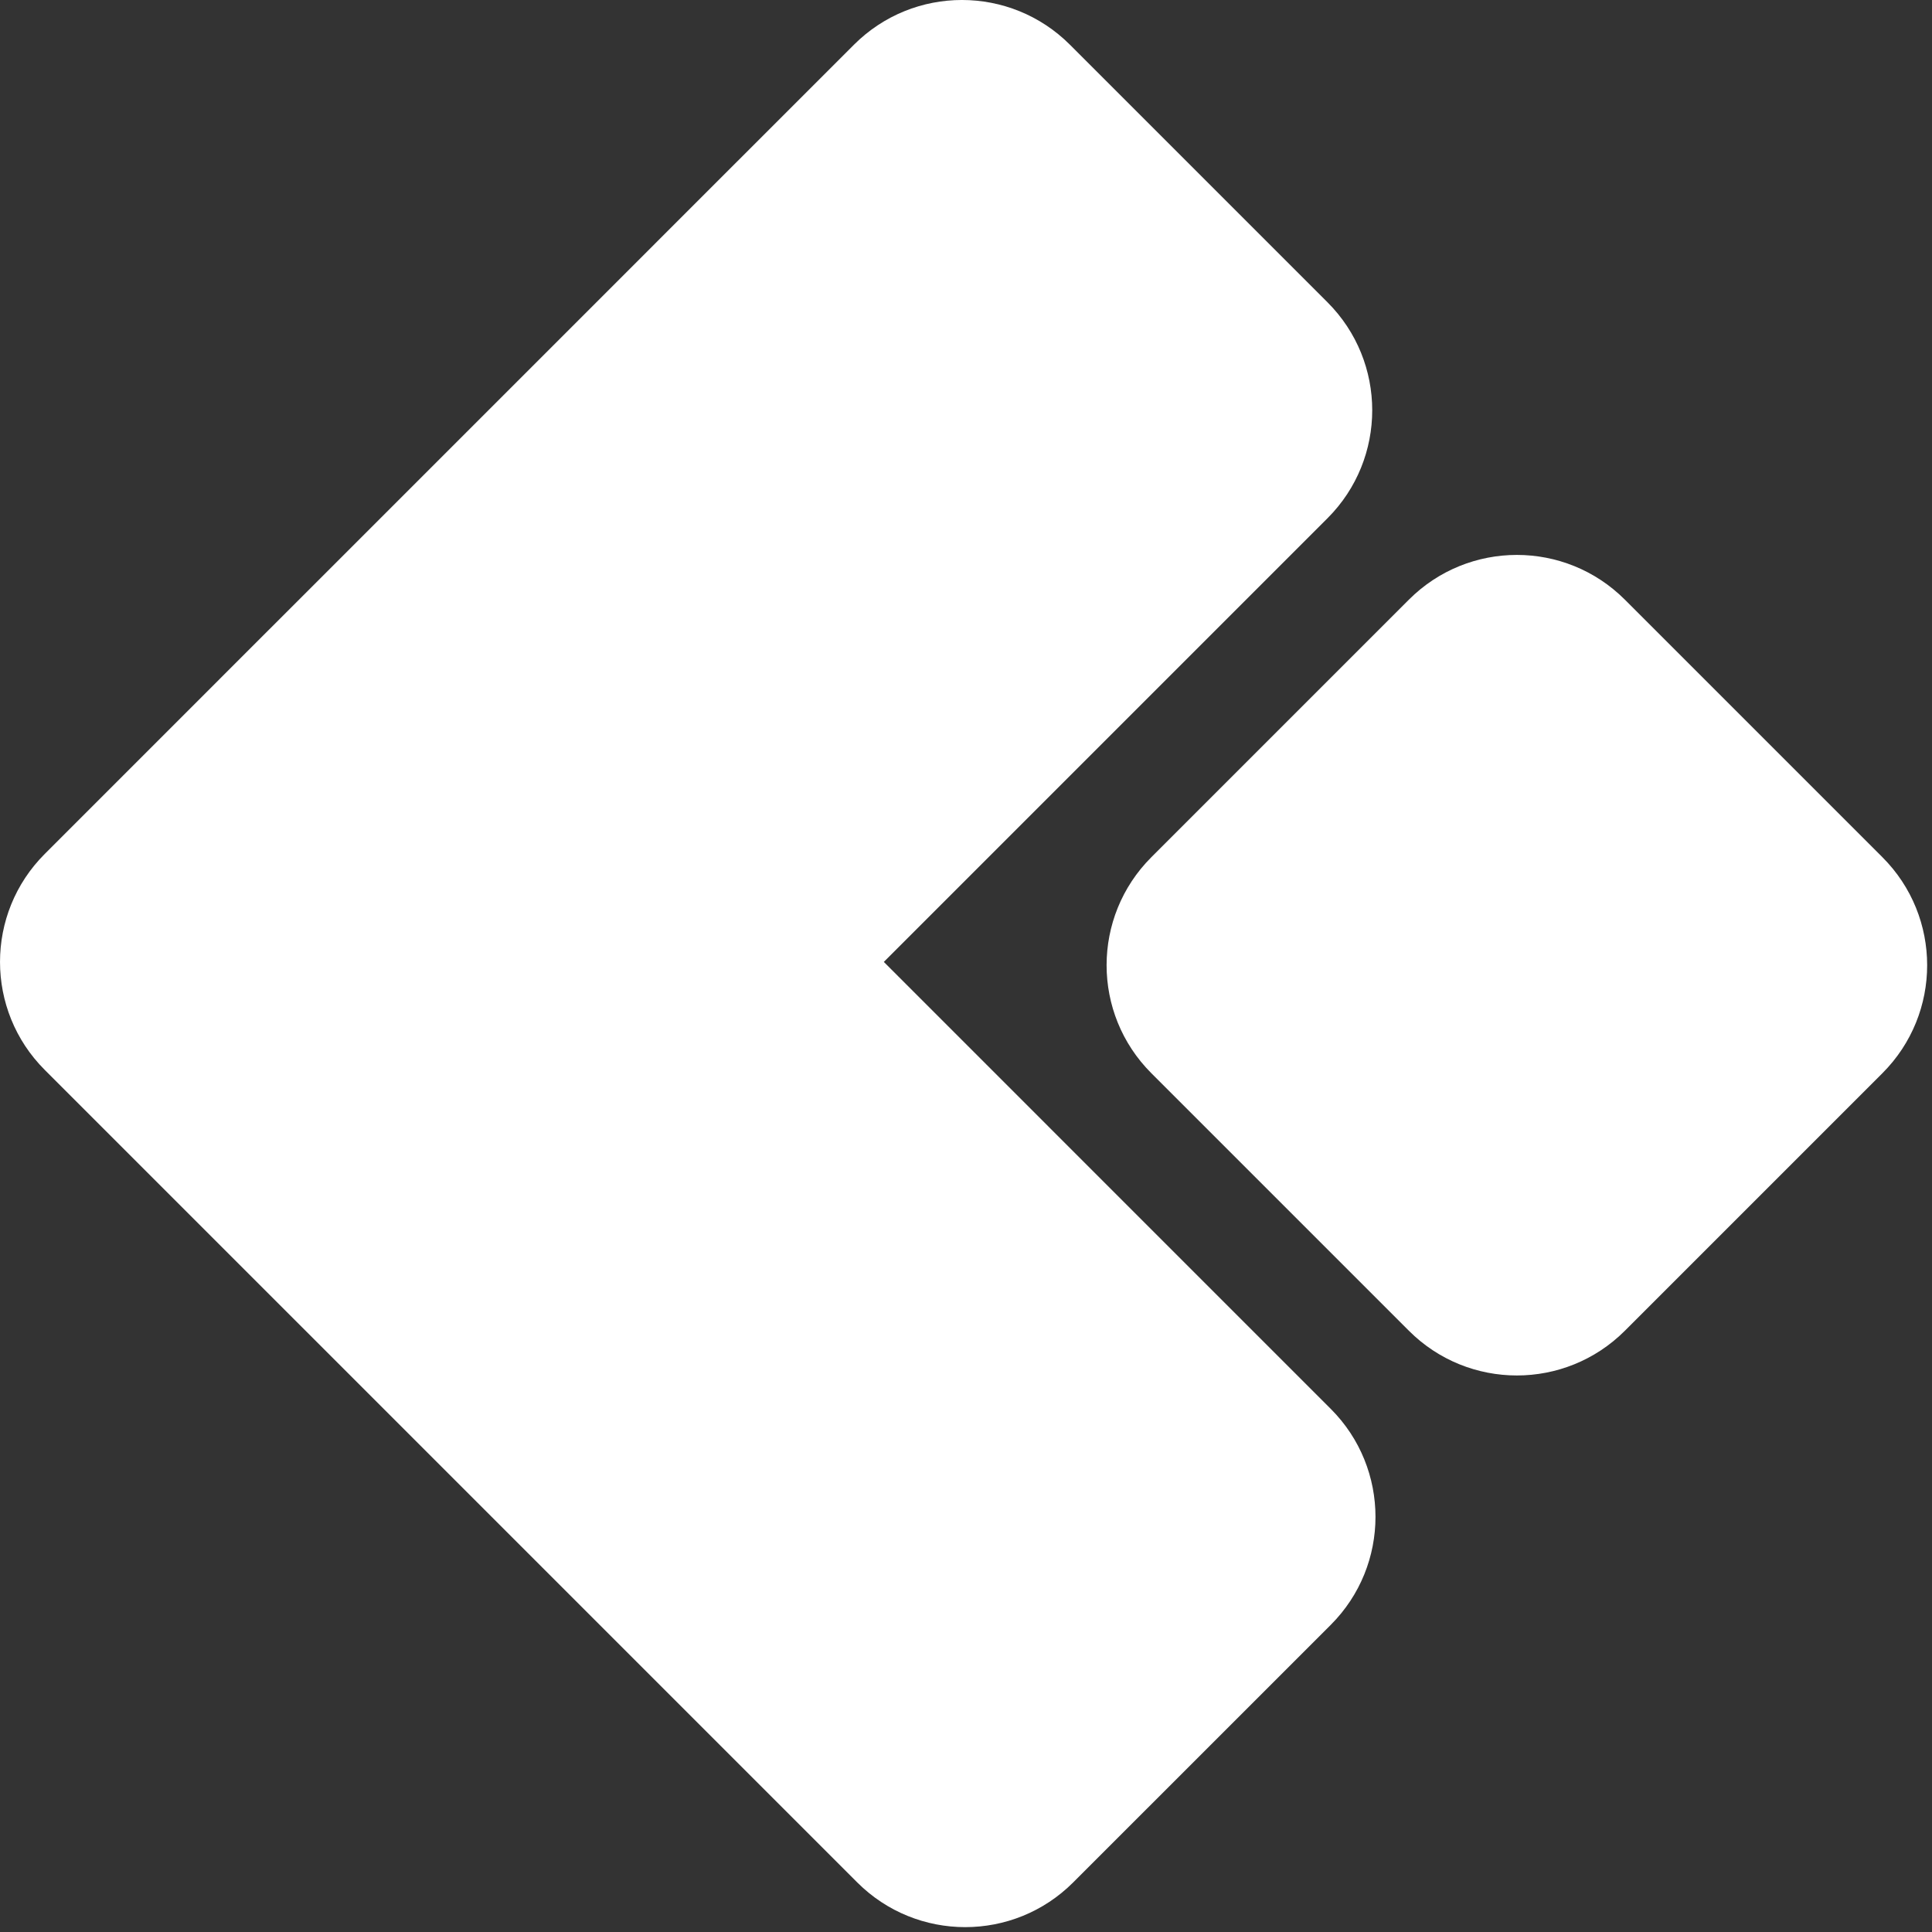 <svg width="90" height="90" viewBox="0 0 90 90" fill="none" xmlns="http://www.w3.org/2000/svg">
<rect x="0" y="0" width="90" height="90" fill="#333333" stroke="none"/>
<g clip-path="url(#clip0_87_4164)">
<path d="M87.691 39.933L75.692 27.934C72.913 25.156 68.41 25.156 65.632 27.934L53.633 39.933C50.855 42.712 50.855 47.214 53.633 49.993L65.632 61.992C68.41 64.769 72.913 64.769 75.692 61.992L87.691 49.993C90.469 47.214 90.469 42.712 87.691 39.933Z" fill="white"/>
<path d="M61.992 65.631L56.156 59.795L41.172 44.81L49.841 36.141L61.84 24.142C64.618 21.364 64.618 16.859 61.84 14.082L49.841 2.083C47.063 -0.695 42.559 -0.695 39.781 2.083L31.602 10.261L27.782 14.082L14.082 27.782L12.184 29.679L2.084 39.78C-0.694 42.558 -0.694 47.062 2.084 49.84L14.082 61.839H14.083L27.935 75.692L29.659 77.416L33.559 81.316L39.933 87.69C42.711 90.468 47.216 90.468 49.993 87.69L61.992 75.692C64.77 72.913 64.77 68.409 61.992 65.631Z" fill="white"/>
</g>
<defs>
<clipPath id="clip0_87_4164">
<rect width="90" height="90" fill="white"/>
</clipPath>
</defs>
</svg>
